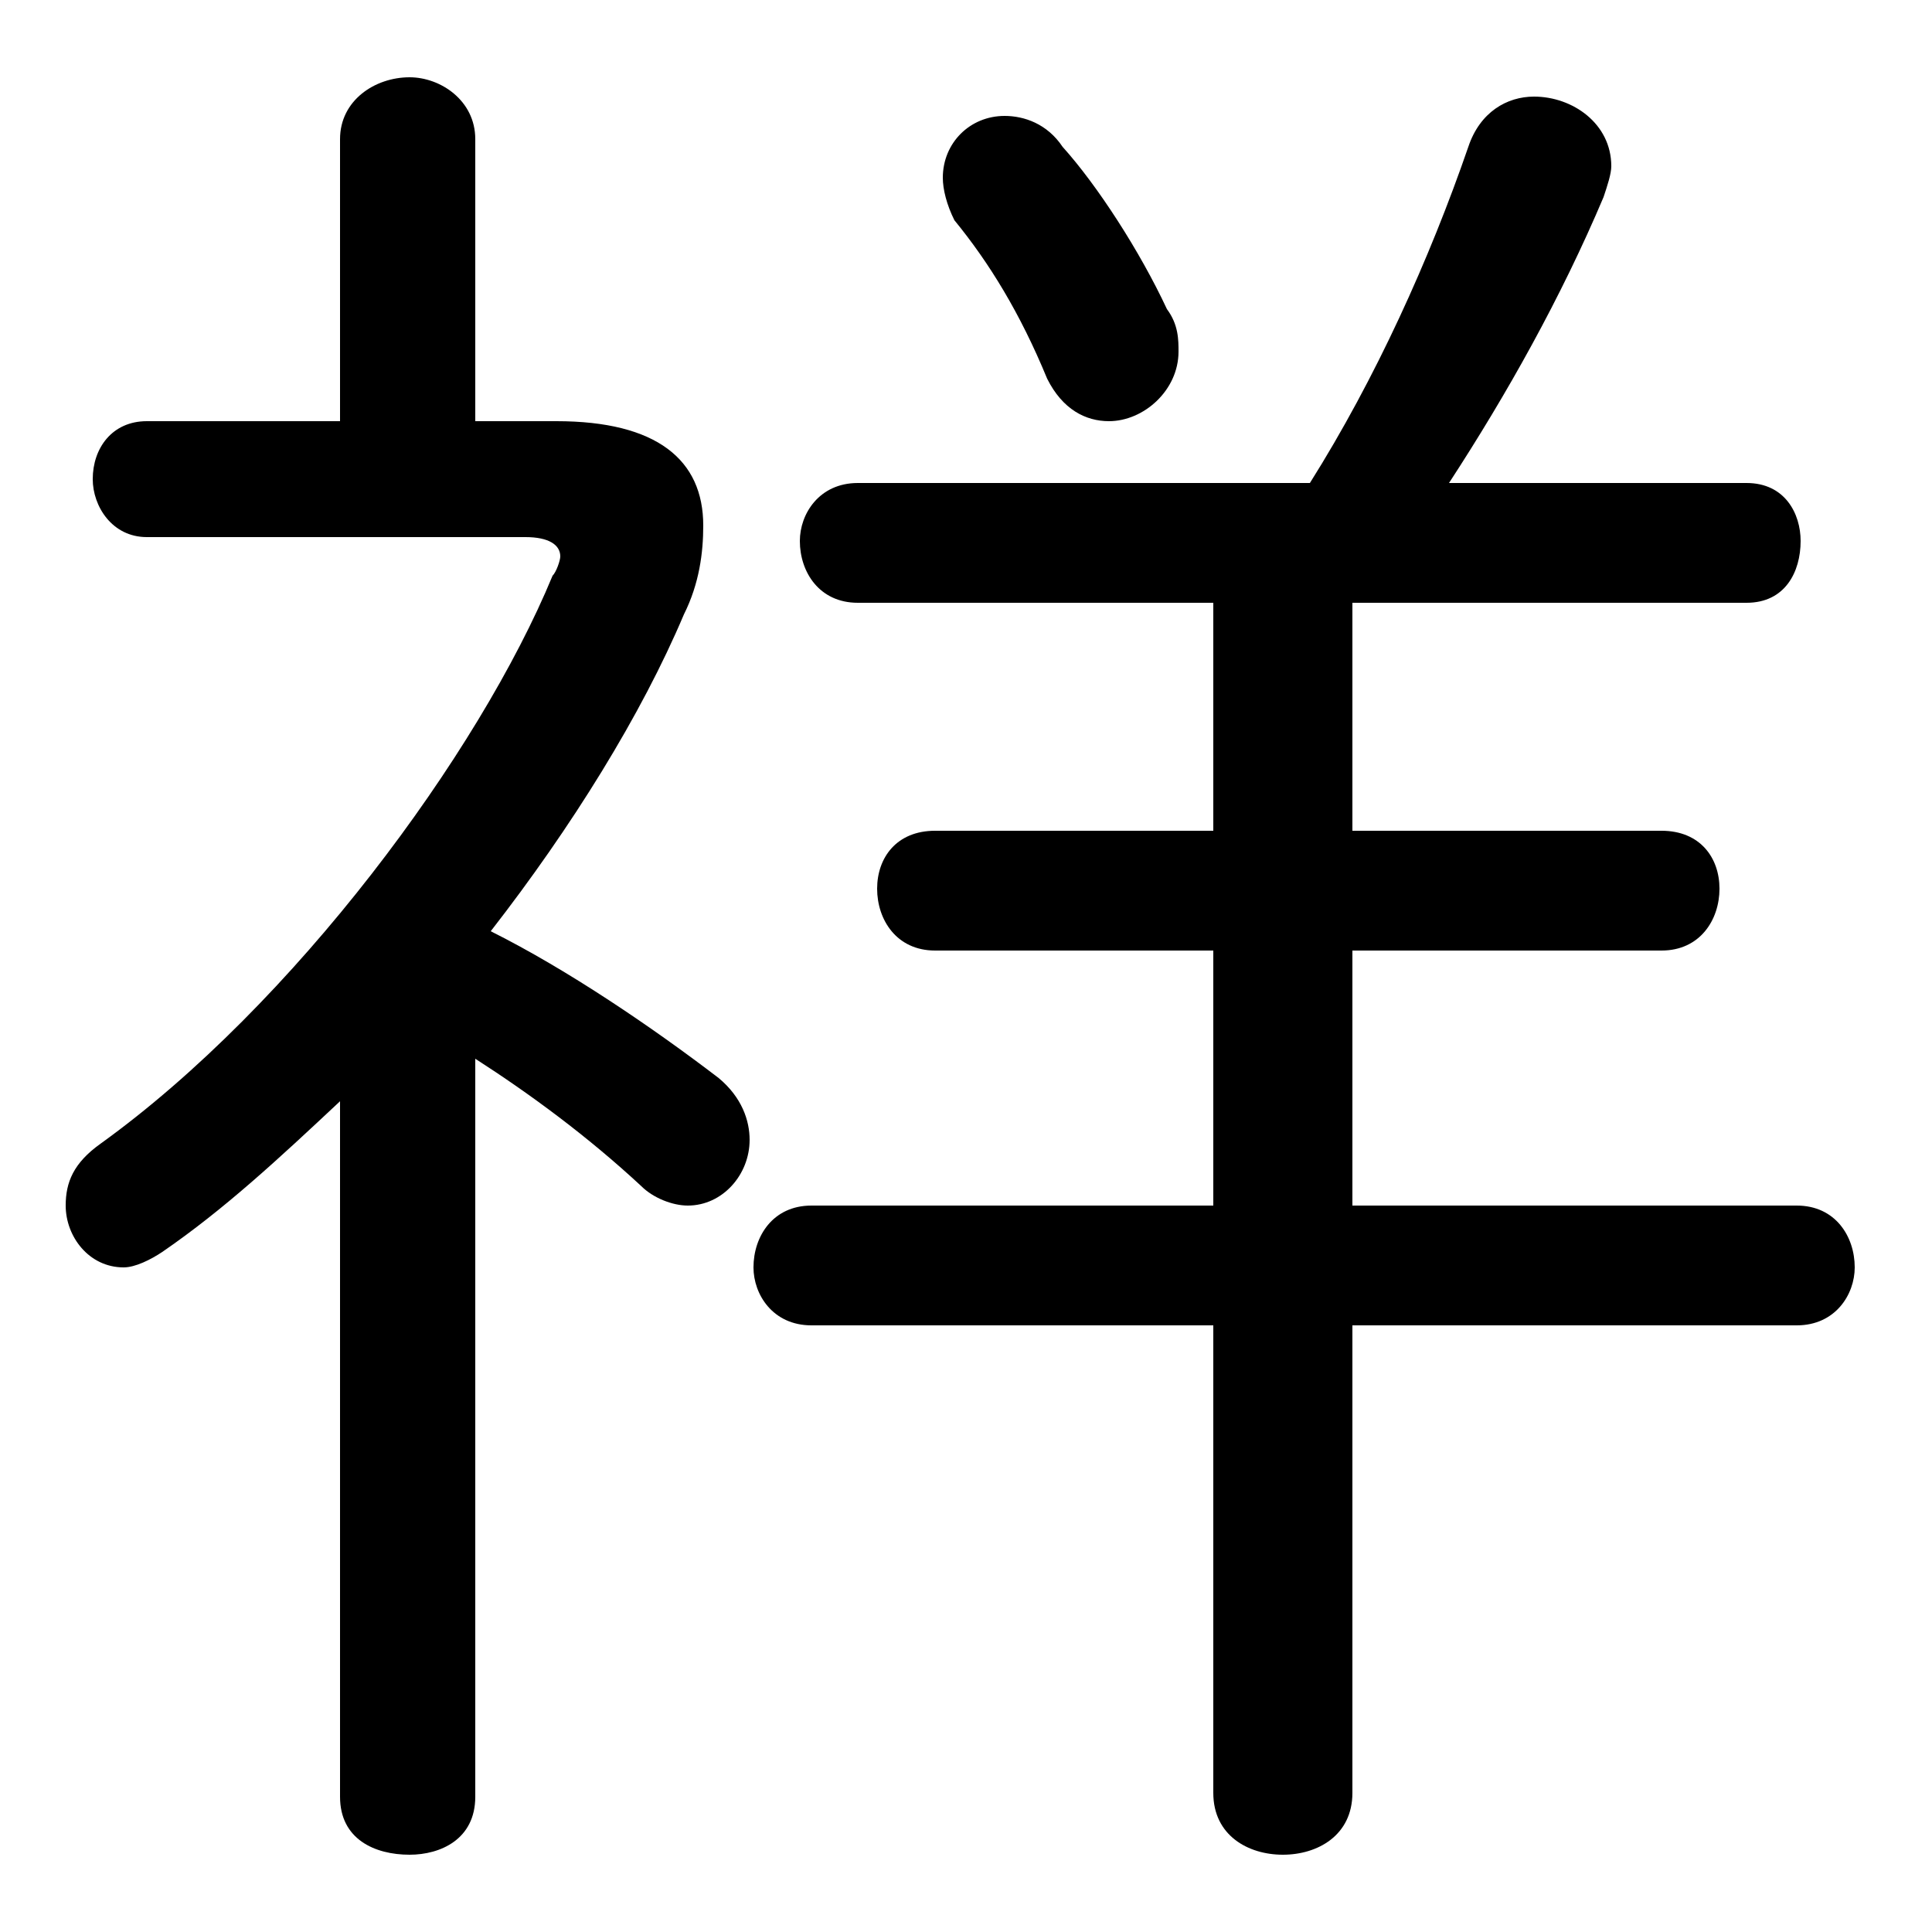 <svg xmlns="http://www.w3.org/2000/svg" viewBox="0 -44.0 50.0 50.0">
    <rect x="0" y="-44.0" width="50.0" height="50.0" fill="#808080" stroke="none"/>
    <g transform="scale(1, -1)">
        <!-- ボディの枠 -->
        <rect x="0" y="-6.0" width="50.0" height="50.0"
            stroke="white" fill="white"/>
        <!-- グリフ座標系の原点 -->
        <circle cx="0" cy="0" r="5" fill="white"/>
        <!-- グリフのアウトライン -->
        <g style="fill:black;stroke:#000000;stroke-width:0;stroke-linecap:round;stroke-linejoin:round;">
        <path d="M 8.8 -2.5 C 8.8 -3.6 9.7 -4.0 10.6 -4.0 C 11.4 -4.0 12.3 -3.6 12.3 -2.5 L 12.3 16.6 C 13.7 15.7 15.2 14.6 16.6 13.3 C 16.9 13.0 17.4 12.8 17.8 12.8 C 18.7 12.8 19.4 13.6 19.4 14.5 C 19.4 15.0 19.2 15.6 18.6 16.1 C 16.9 17.4 14.7 18.9 12.7 19.9 C 14.8 22.6 16.6 25.5 17.7 28.1 C 18.1 28.9 18.2 29.7 18.2 30.4 C 18.2 32.1 17.0 33.1 14.4 33.1 L 12.3 33.1 L 12.3 40.4 C 12.3 41.4 11.4 42.0 10.6 42.0 C 9.7 42.0 8.8 41.4 8.8 40.4 L 8.8 33.1 L 3.8 33.1 C 2.9 33.1 2.4 32.4 2.4 31.6 C 2.4 30.9 2.9 30.1 3.8 30.1 L 13.6 30.1 C 14.2 30.1 14.5 29.9 14.5 29.6 C 14.5 29.5 14.4 29.2 14.3 29.1 C 12.4 24.5 7.6 18.0 2.6 14.4 C 1.9 13.9 1.7 13.4 1.7 12.8 C 1.7 12.0 2.3 11.2 3.2 11.2 C 3.5 11.2 3.9 11.4 4.2 11.6 C 5.8 12.7 7.2 14.0 8.8 15.5 Z M 31.4 28.4 L 31.4 22.5 L 24.2 22.5 C 23.2 22.5 22.7 21.8 22.7 21.0 C 22.7 20.2 23.2 19.4 24.2 19.4 L 31.4 19.4 L 31.4 12.8 L 21.0 12.8 C 20.0 12.8 19.5 12.0 19.5 11.2 C 19.5 10.5 20.0 9.7 21.0 9.7 L 31.4 9.7 L 31.4 -2.4 C 31.4 -3.5 32.3 -4.0 33.2 -4.0 C 34.1 -4.0 35.0 -3.5 35.0 -2.4 L 35.0 9.7 L 46.5 9.7 C 47.5 9.7 48.0 10.5 48.0 11.2 C 48.0 12.0 47.5 12.8 46.5 12.8 L 35.0 12.8 L 35.0 19.4 L 43.0 19.4 C 44.0 19.4 44.5 20.2 44.5 21.0 C 44.5 21.8 44.0 22.5 43.0 22.5 L 35.0 22.5 L 35.0 28.4 L 45.2 28.4 C 46.2 28.4 46.6 29.2 46.6 30.0 C 46.6 30.7 46.2 31.5 45.2 31.5 L 37.5 31.5 C 39.0 33.8 40.4 36.3 41.5 38.9 C 41.6 39.2 41.7 39.5 41.7 39.7 C 41.7 40.8 40.7 41.5 39.7 41.5 C 39.0 41.5 38.3 41.1 38.0 40.2 C 37.0 37.3 35.6 34.2 33.9 31.5 L 22.2 31.5 C 21.2 31.5 20.7 30.7 20.7 30.0 C 20.7 29.2 21.2 28.4 22.2 28.4 Z M 27.5 40.2 C 27.1 40.8 26.5 41.0 26.0 41.0 C 25.1 41.0 24.4 40.3 24.4 39.4 C 24.4 39.1 24.5 38.7 24.7 38.3 C 25.6 37.2 26.4 35.9 27.1 34.2 C 27.5 33.4 28.1 33.1 28.7 33.1 C 29.6 33.1 30.5 33.9 30.5 34.9 C 30.5 35.2 30.5 35.6 30.2 36.0 C 29.5 37.5 28.4 39.2 27.5 40.2 Z"/>
    </g>
    </g>
</svg>
